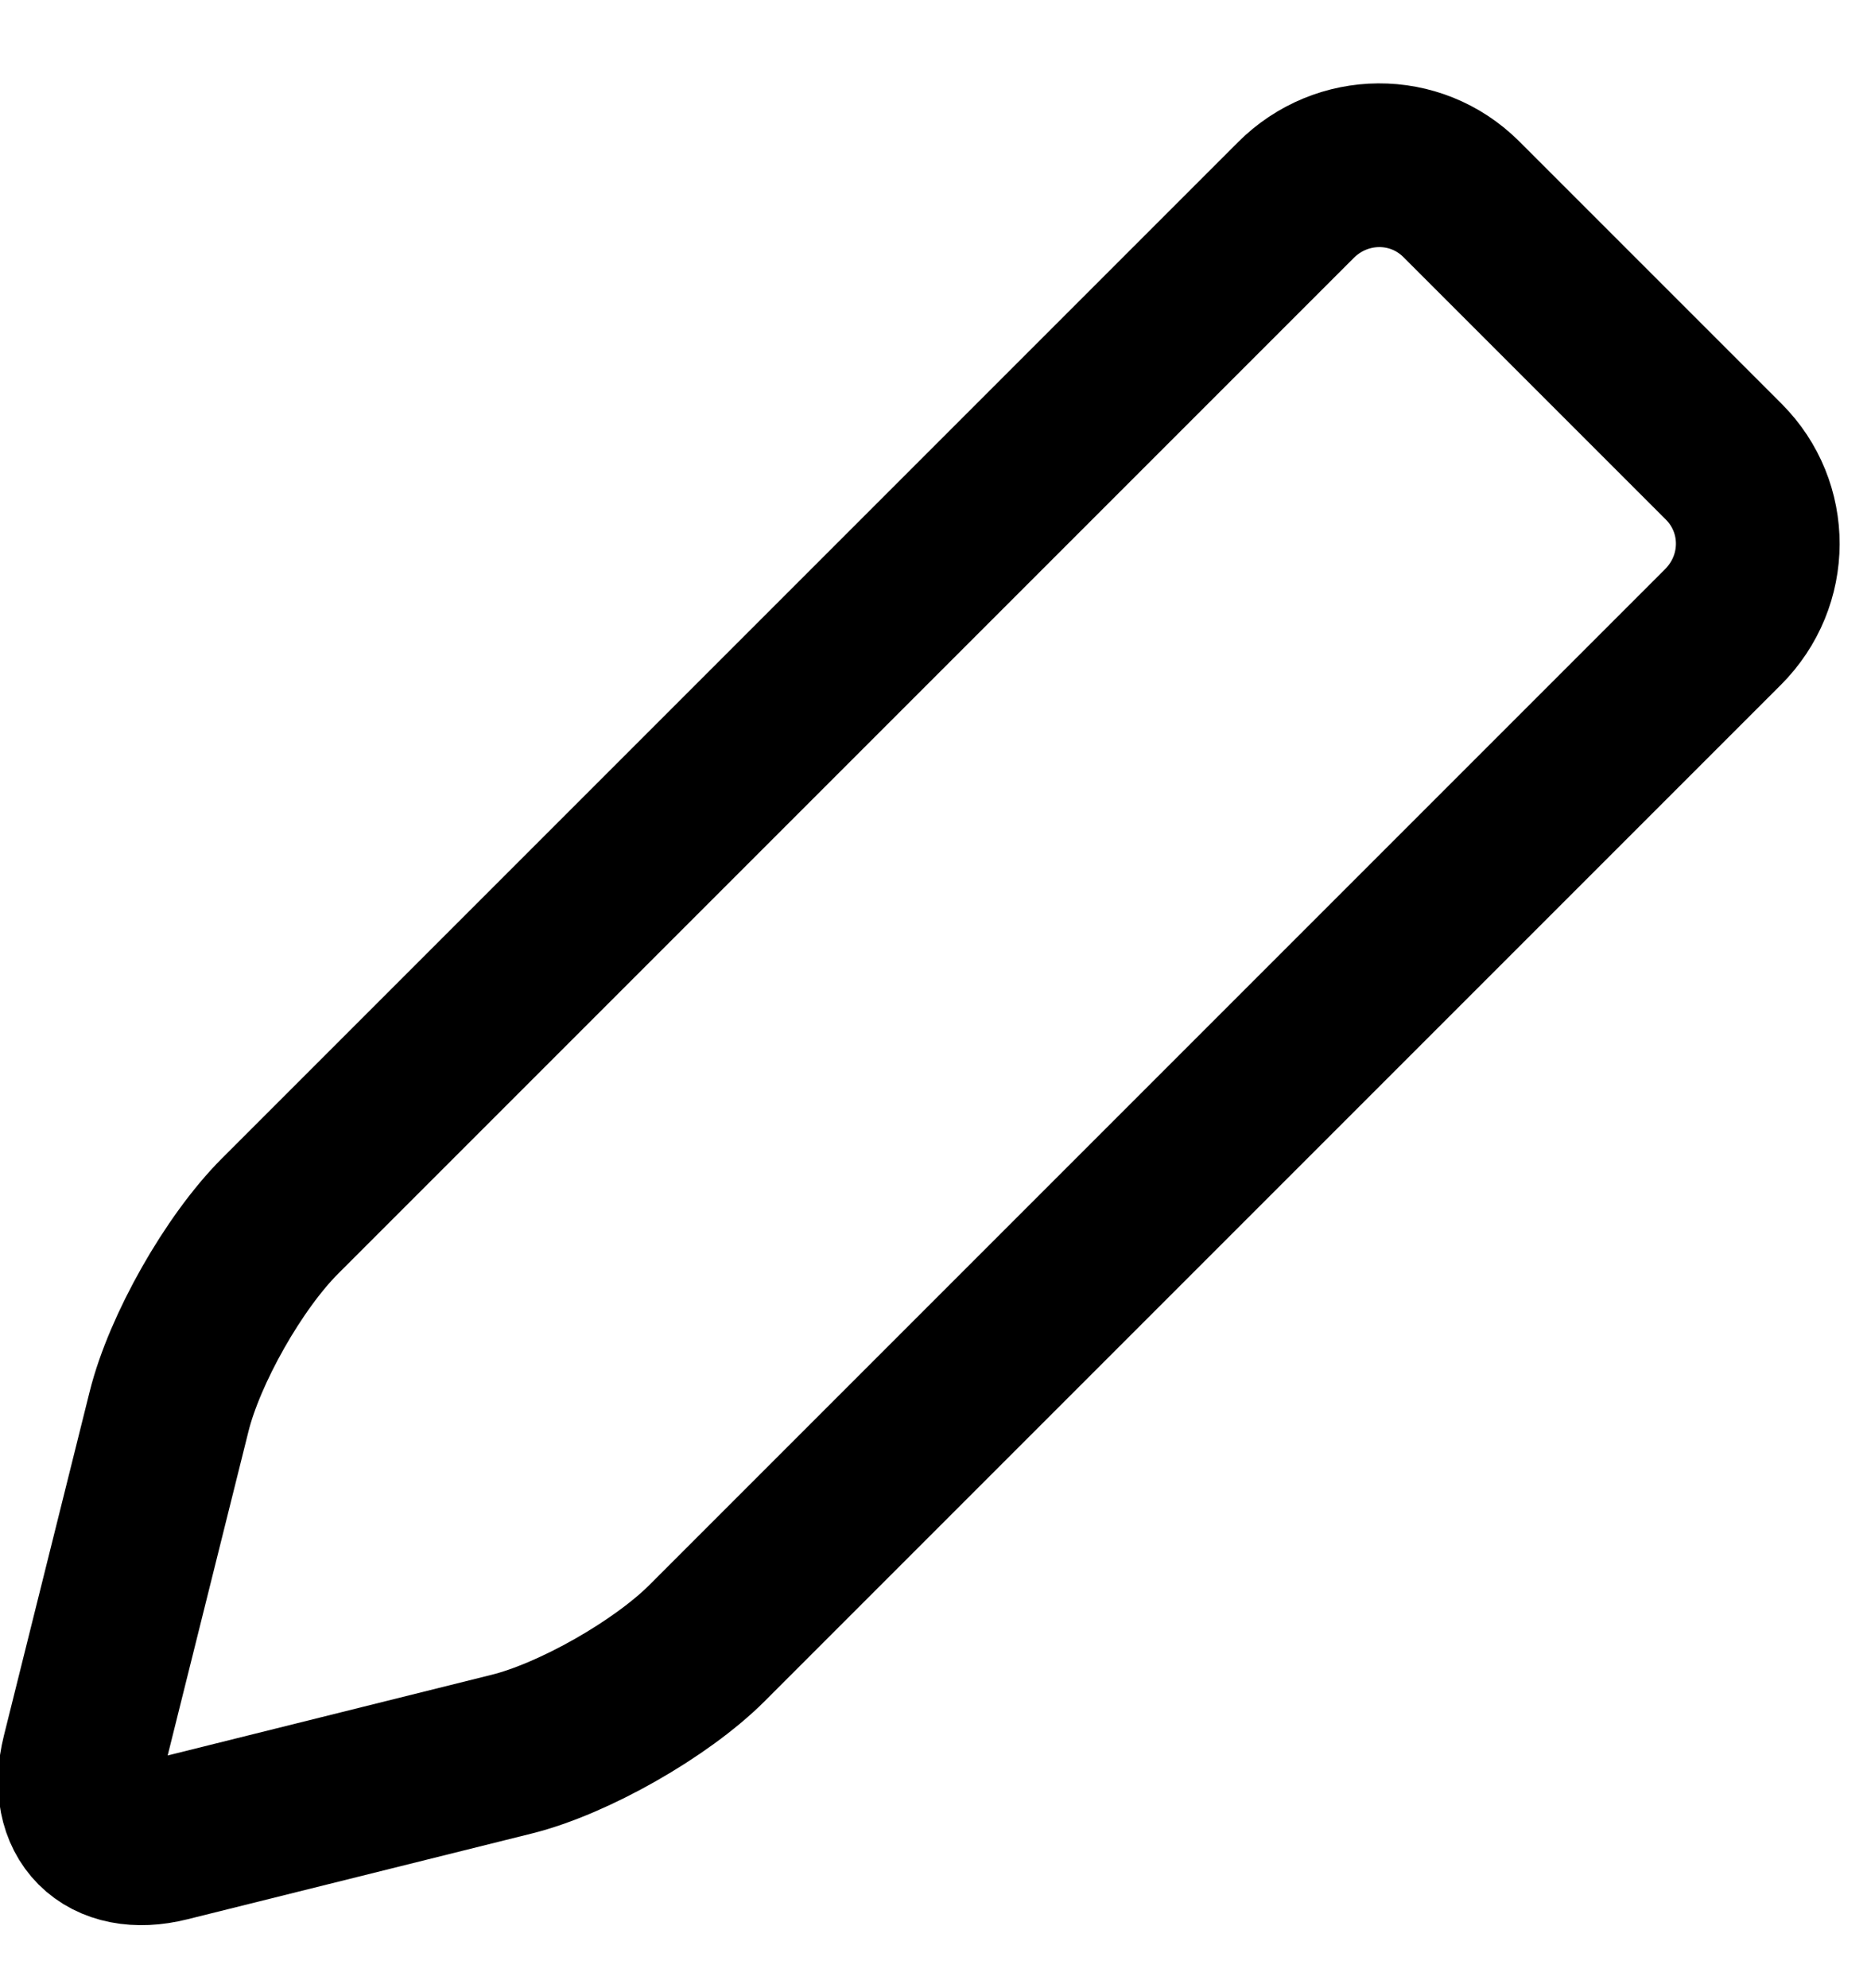 <?xml version="1.0" encoding="UTF-8" standalone="no"?>
<svg width="16px" height="17px" viewBox="0 0 16 17" version="1.1" xmlns="http://www.w3.org/2000/svg" xmlns:xlink="http://www.w3.org/1999/xlink">
    <!-- Generator: Sketch 3.8.3 (29802) - http://www.bohemiancoding.com/sketch -->
    <title>icon_edit</title>
    <desc>Created with Sketch.</desc>
    <defs></defs>
    <g id="Page-1" stroke="none" stroke-width="1" fill="none" fill-rule="evenodd">
        <path d="M4.64,1.181 C4.64,0.626 5.081,0.176 5.636,0.176 L8.809,0.176 C9.359,0.176 9.804,0.62 9.804,1.181 L9.804,13.466 C9.804,14.021 9.575,14.853 9.294,15.32 L7.732,17.918 C7.451,18.386 6.993,18.385 6.712,17.918 L5.151,15.32 C4.869,14.851 4.64,14.028 4.64,13.466 L4.64,1.181 Z" id="icon_edit" stroke="#000000" stroke-width="1.4" transform="translate(7.222, 9.222) rotate(-315) translate(-7.222, -9.222) "></path>
    </g>
</svg>